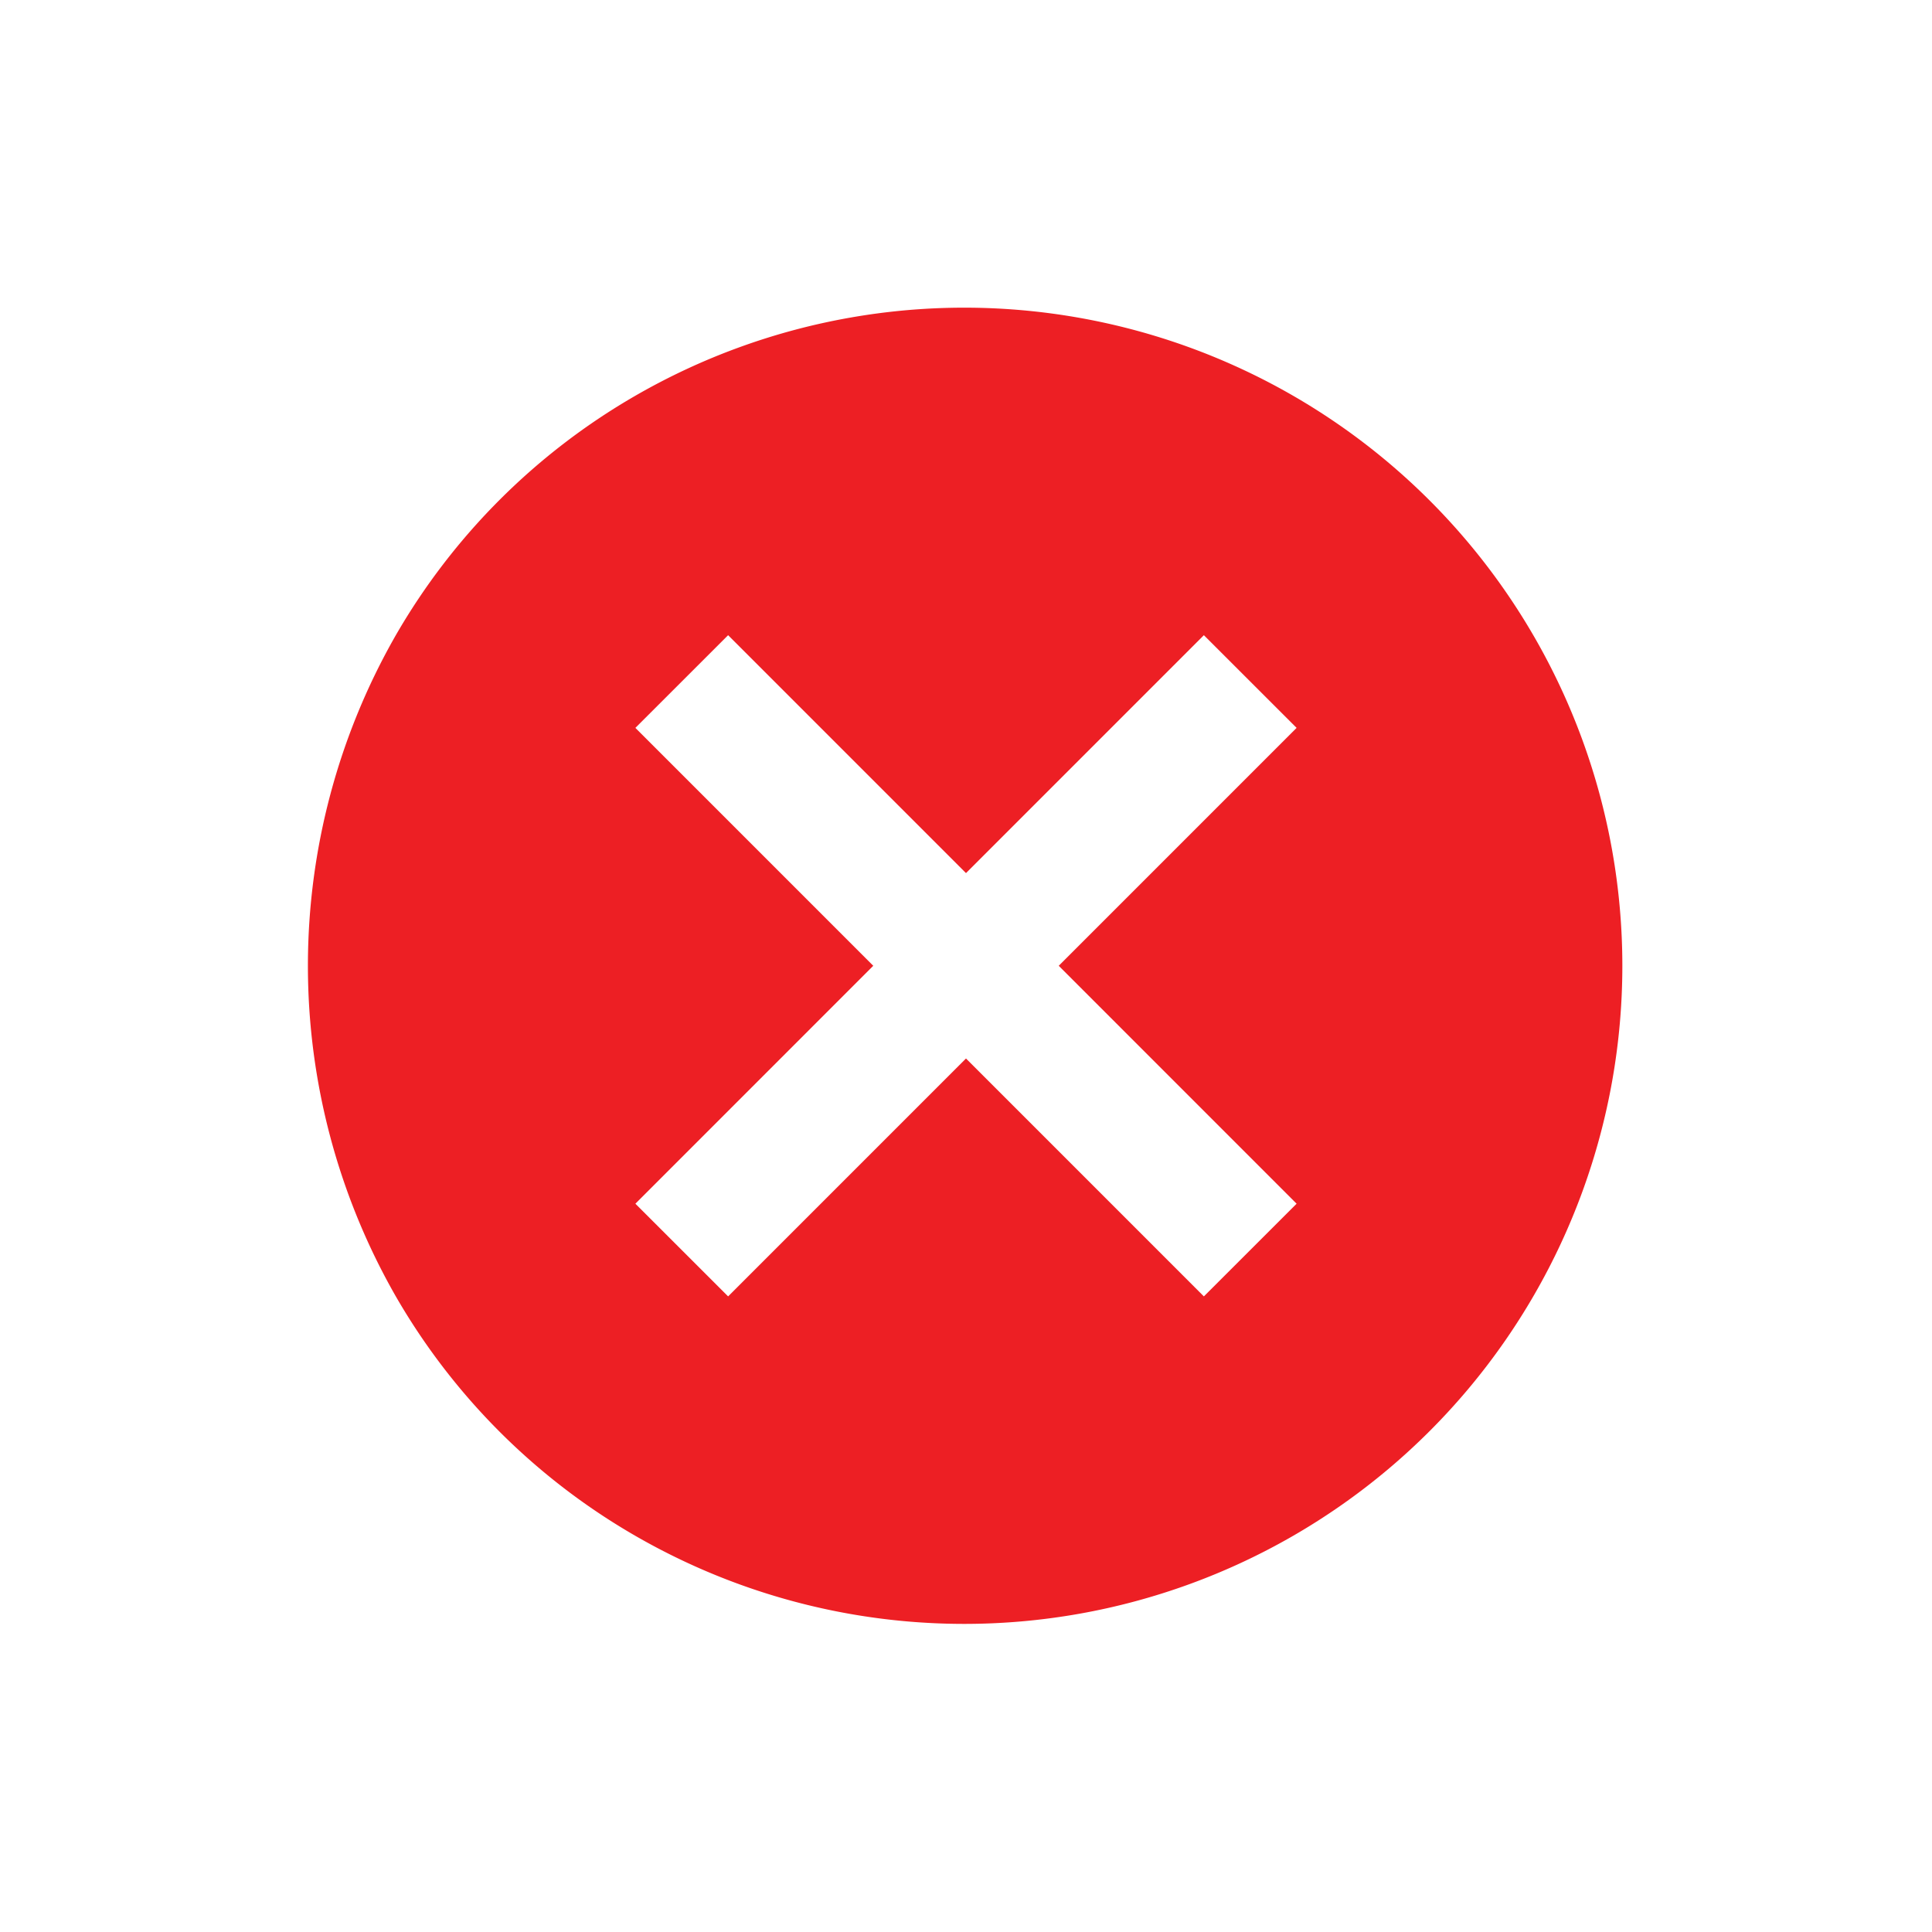 <svg xmlns="http://www.w3.org/2000/svg" width="80" height="80" viewBox="0 0 80 80">
  <defs>
    <style>
      .cls-1 {
        fill: #ed1f24;
        fill-rule: evenodd;
      }
    </style>
  </defs>
  <path id="IconError" class="cls-1" d="M1384.31,334.386a27.059,27.059,0,0,0-9.92,9.916,27.562,27.562,0,0,0,0,27.379,27.041,27.041,0,0,0,9.92,9.915A27.251,27.251,0,1,0,1384.31,334.386Zm27.38,13.754-9.85,9.851,9.85,9.852-3.84,3.838L1398,361.83l-9.85,9.851-3.84-3.838,9.85-9.852-9.85-9.851,3.84-3.838,9.85,9.851,9.85-9.851Z" transform="translate(-1358 -318)"/>
</svg>
